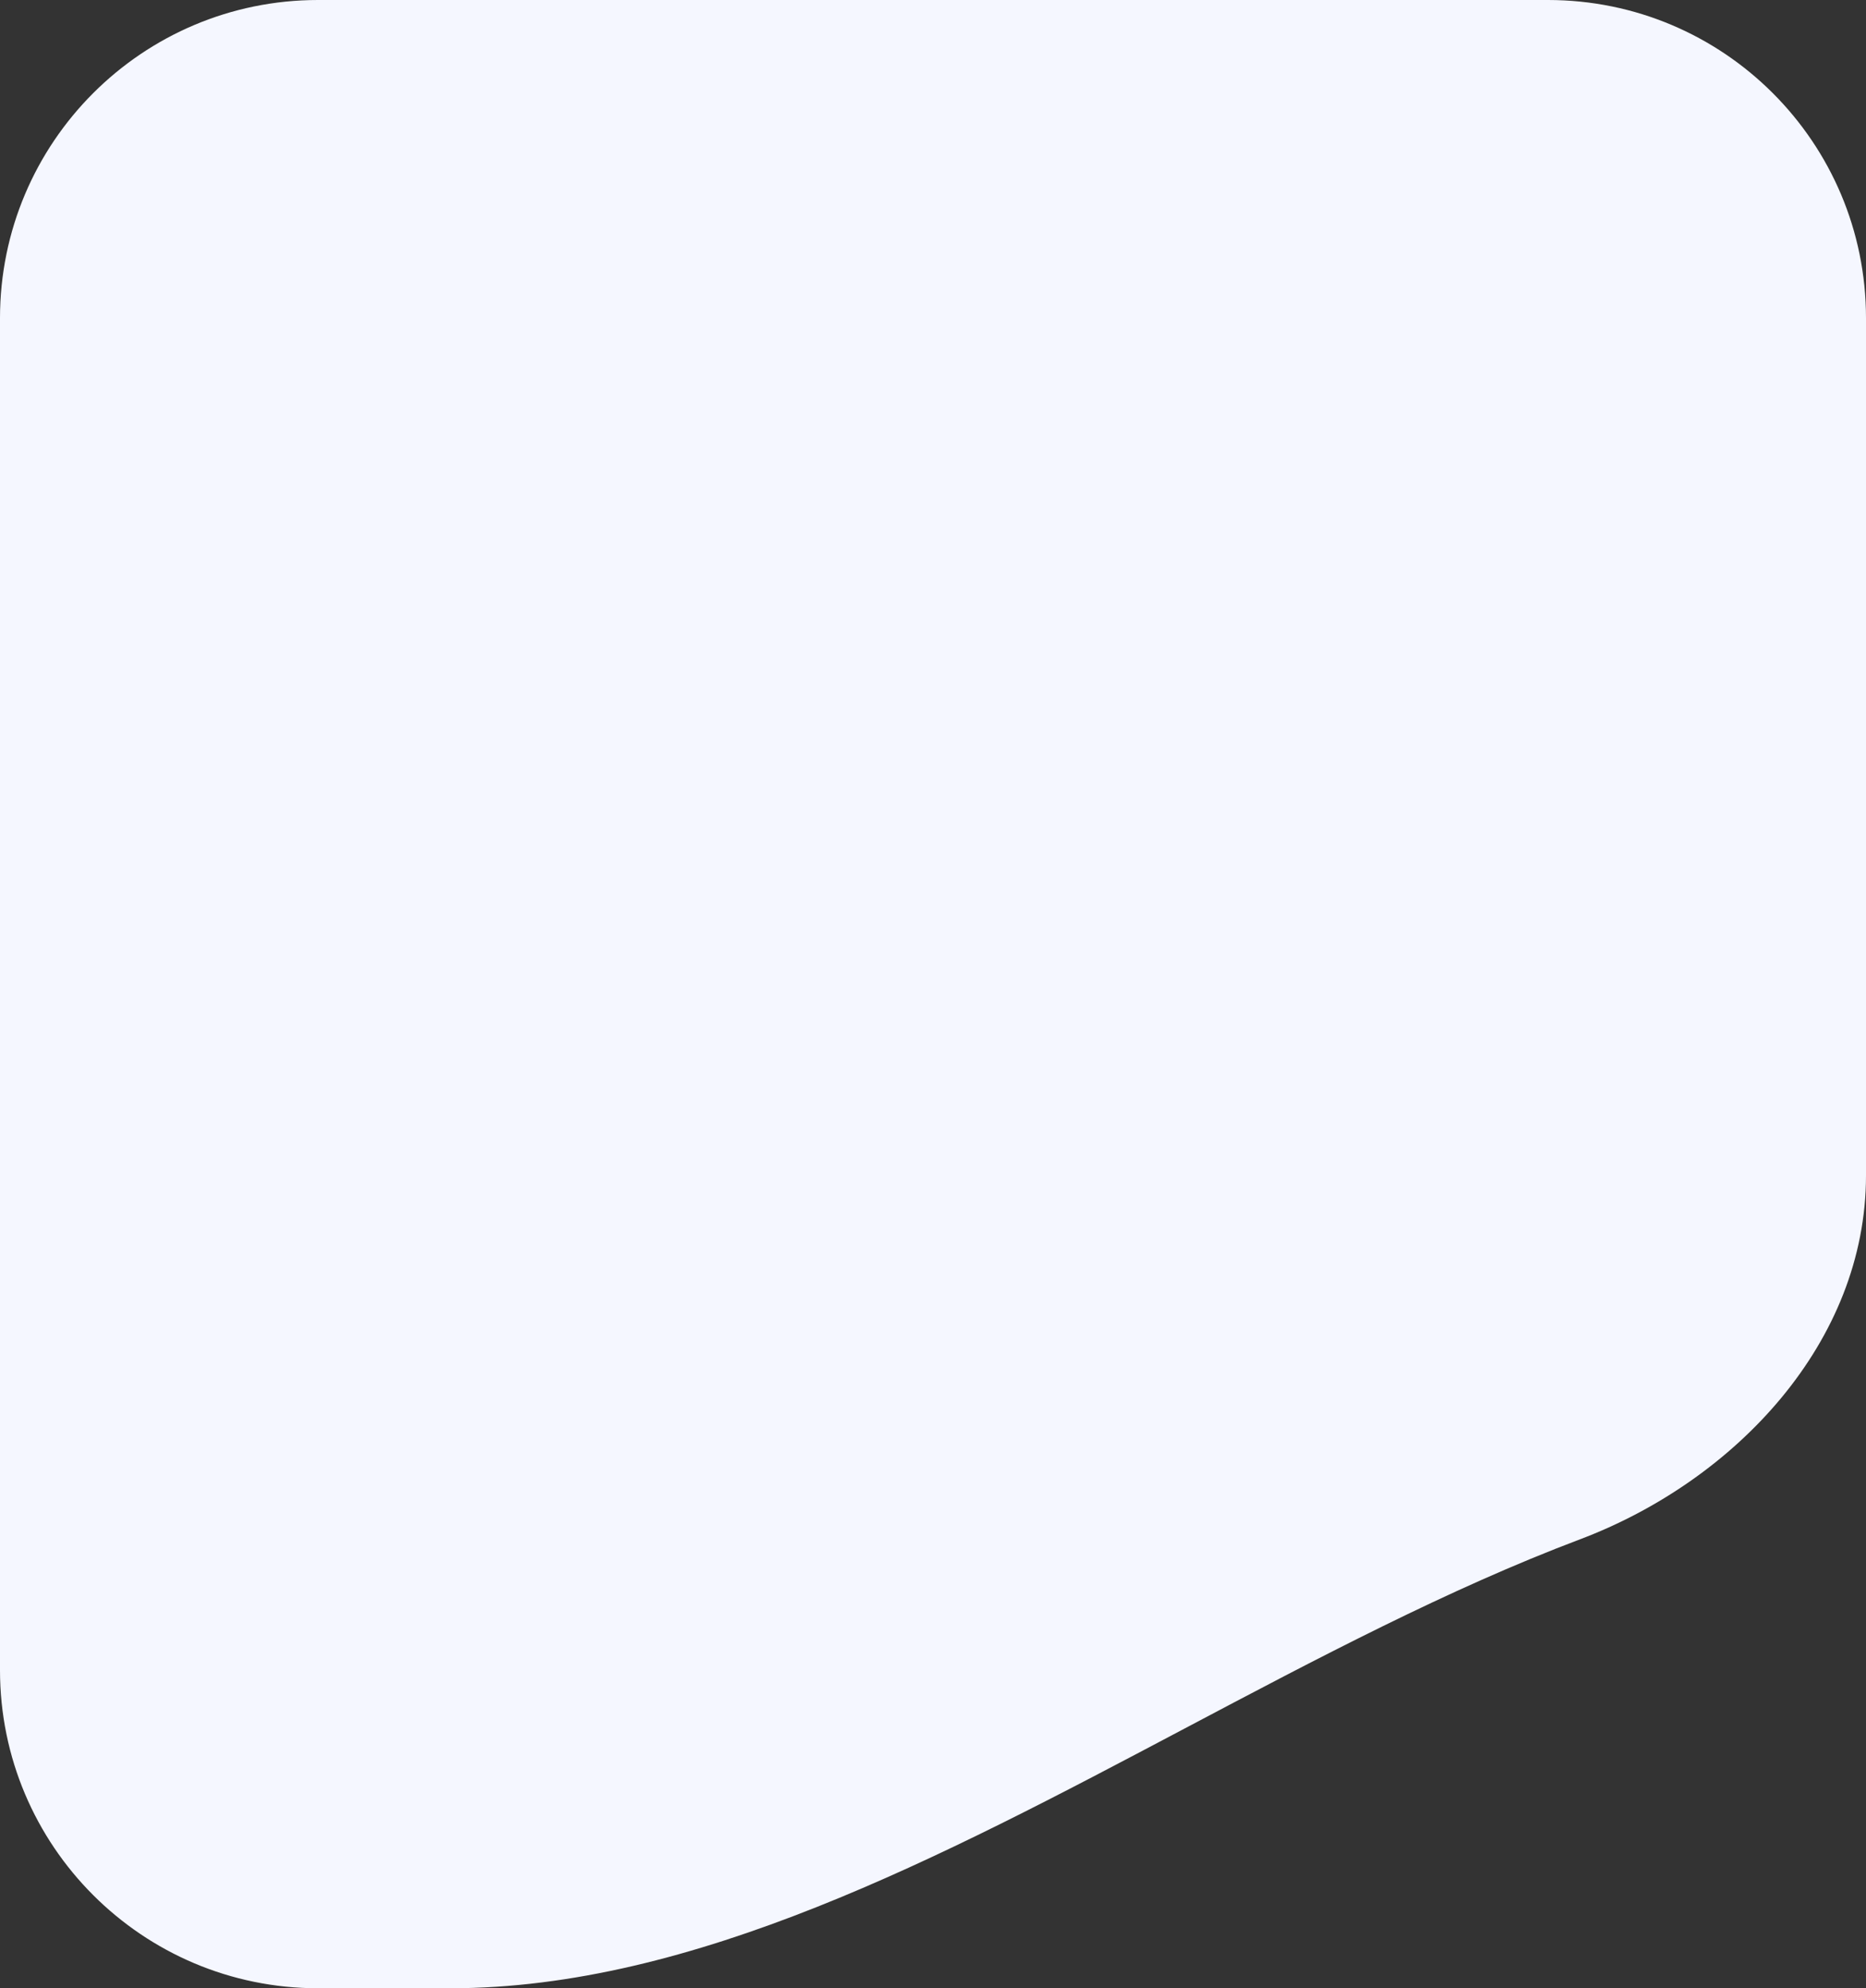 <svg width="352" height="375" viewBox="0 0 352 375" fill="none" xmlns="http://www.w3.org/2000/svg">
<rect x="0" y="0" width="352" height="375" fill="#333333" stroke="none"/>
<g clip-path="url(#clip0_447_34)">
<path d="M706 60C706 26.863 679.137 0 646 0H433C399.863 0 373 26.863 373 60V222.168C373 253.407 397.324 279.453 426.528 290.545C451.141 299.893 475.827 312.946 500.513 326C546.846 350.5 593.179 375 639.026 375H646C679.137 375 706 348.137 706 315V60Z" fill="#F5F7FF"/>
<path d="M727 315C727 348.137 753.863 375 787 375H978C1011.14 375 1038 348.137 1038 315V60C1038 26.863 1011.14 0 978 0H787C753.863 0 727 26.863 727 60V315Z" fill="#F5F7FF"/>
<path d="M0 60C0 26.863 26.863 0 60 0H292C325.137 0 352 26.863 352 60V221.694C352 253.097 327.42 279.239 298.041 290.33C273.24 299.692 248.363 312.846 223.487 326C177.154 350.5 130.821 375 84.974 375H60C26.863 375 0 348.137 0 315V60Z" fill="#F5F7FF"/>
<path d="M-21 60C-21 26.863 -47.863 0 -81 0H-284C-317.137 0 -344 26.863 -344 60V315C-344 348.137 -317.137 375 -284 375H-81C-47.863 375 -21 348.137 -21 315V60Z" fill="#F5F7FF"/>
</g>
<defs>
<clipPath id="clip0_447_34">
<rect width="352" height="375" fill="white"/>
</clipPath>
</defs>
</svg>
